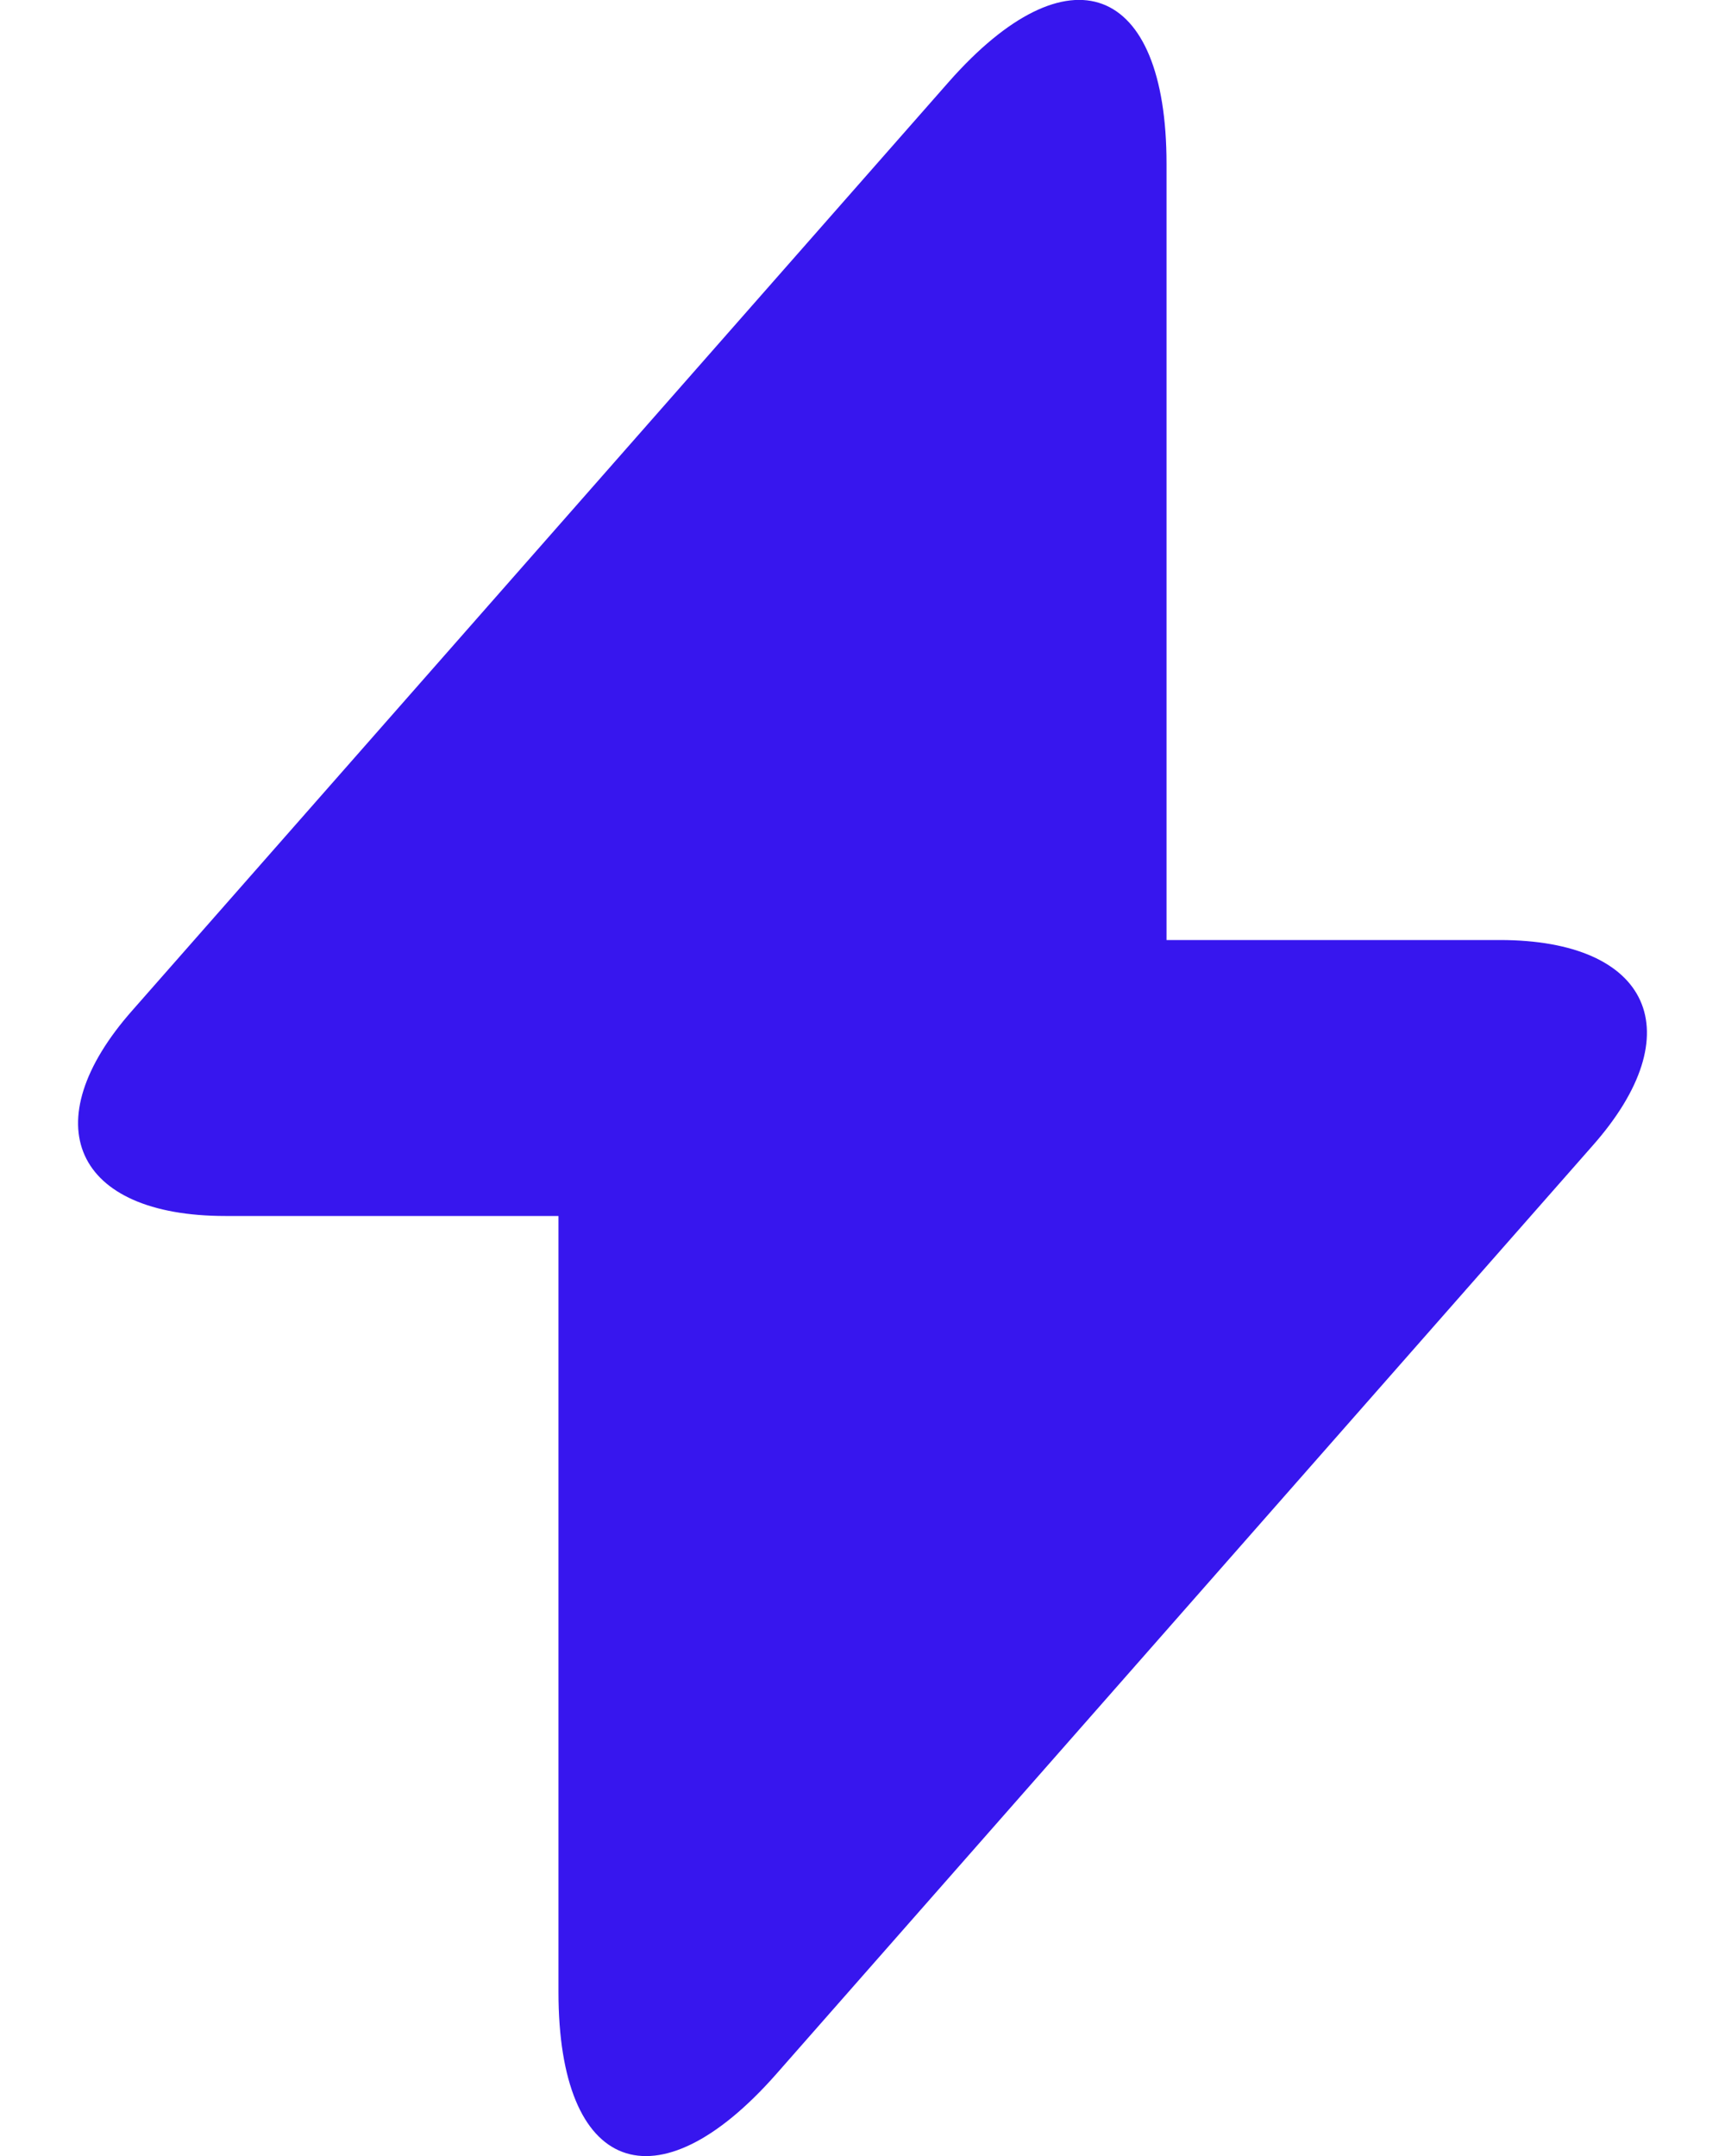 <svg fill="none" height="20" viewBox="0 0 16 20" width="16" xmlns="http://www.w3.org/2000/svg">
    <path
        d="M13.91 8.72H10.82V1.52C10.82 -0.16 9.91 -0.5 8.8 0.76L8 1.67L1.23 9.37C0.3 10.42 0.69 11.28 2.09 11.28H5.18V18.48C5.18 20.16 6.09 20.5 7.2 19.24L8 18.33L14.77 10.63C15.7 9.58 15.31 8.72 13.91 8.72Z"
        fill="#3716EE" />
</svg>
